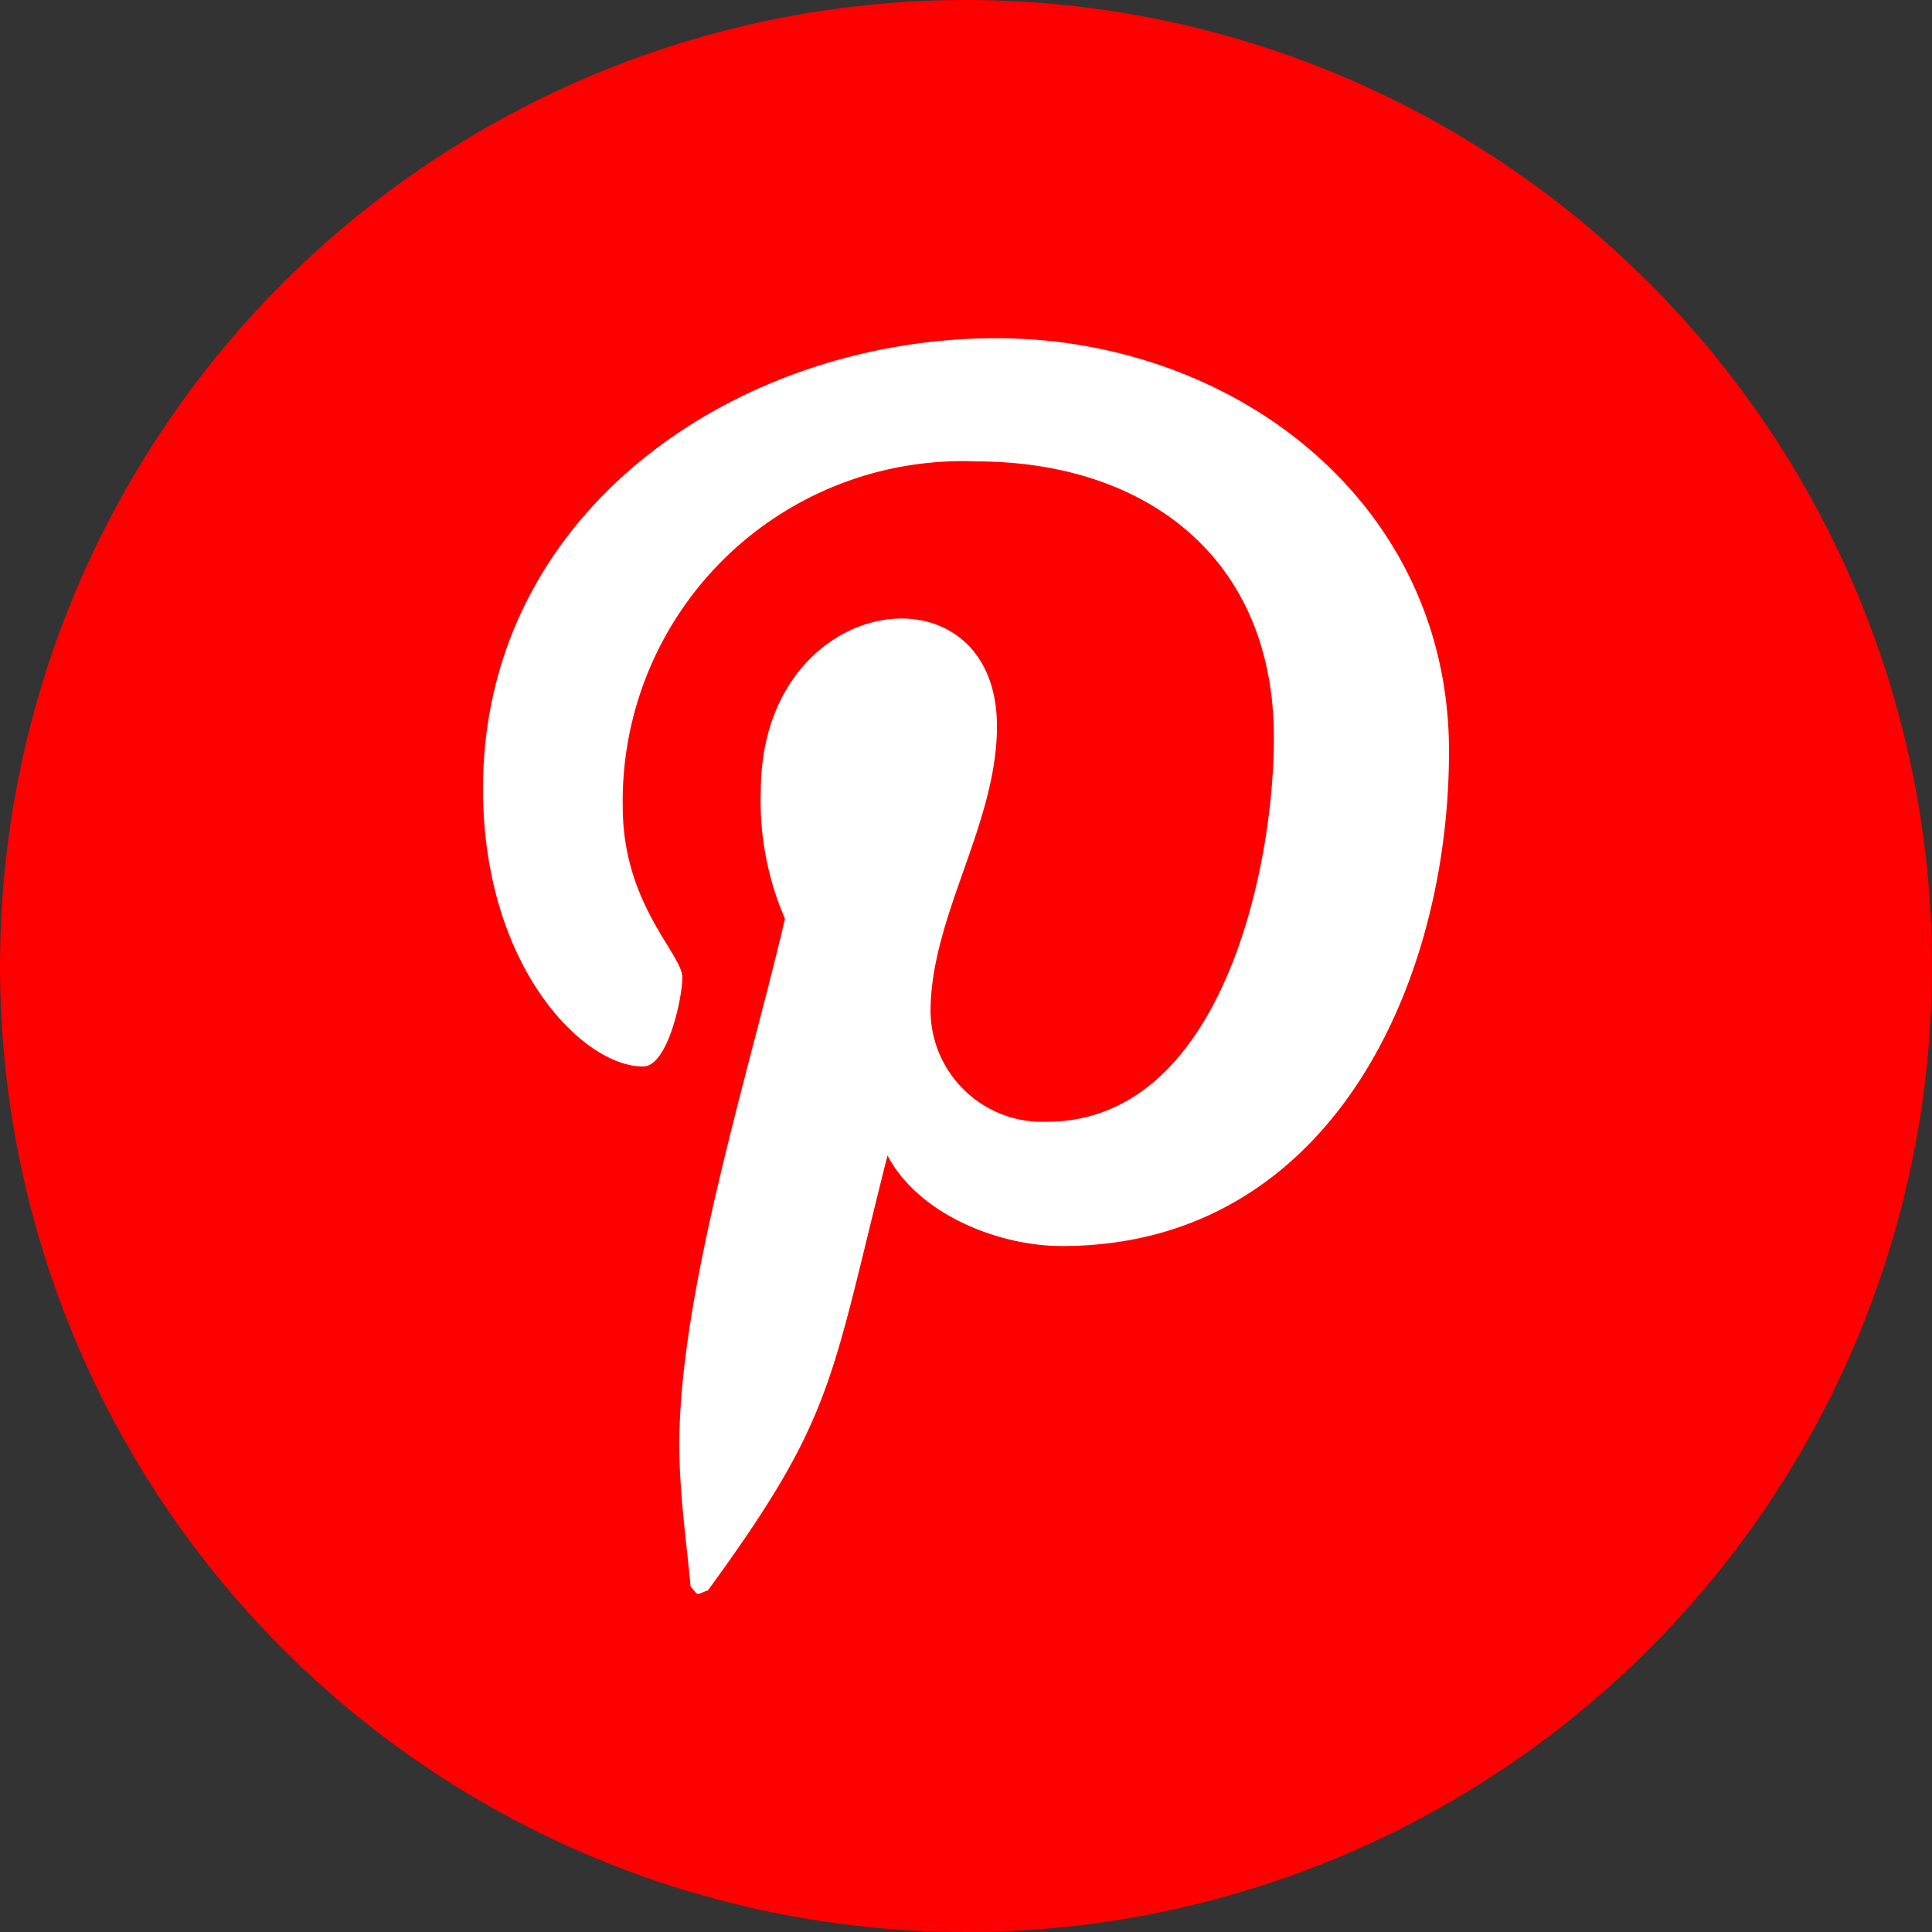 <svg xmlns="http://www.w3.org/2000/svg" width="54" height="54" viewBox="0 0 54 54">
  <rect x="0" y="0" width="54" height="54" fill="#333333" stroke="none"/>
  <g id="insta" transform="translate(0 0)">
    <g id="Group_1766" data-name="Group 1766" transform="translate(0 0)">
      <circle id="Ellipse_49" data-name="Ellipse 49" cx="27" cy="27" r="27" fill="red"/>
    </g>
    <path id="Icon_awesome-pinterest-p" data-name="Icon awesome-pinterest-p" d="M14.344.457C7.13.457,0,5.266,0,13.05,0,18,2.784,20.813,4.472,20.813c.7,0,1.1-1.941,1.1-2.489,0-.654-1.666-2.046-1.666-4.767A9.5,9.5,0,0,1,13.774,3.9c4.788,0,8.332,2.721,8.332,7.72,0,3.734-1.5,10.737-6.349,10.737a3.122,3.122,0,0,1-3.248-3.08c0-2.658,1.856-5.231,1.856-7.973,0-4.655-6.6-3.811-6.6,1.814a8.26,8.26,0,0,0,.675,3.565c-.97,4.177-2.953,10.4-2.953,14.7,0,1.329.19,2.637.316,3.966.239.267.12.239.485.105C9.83,30.6,9.7,29.651,11.306,23.3c.865,1.645,3.1,2.531,4.873,2.531C23.646,25.833,27,18.555,27,12,27,5.013,20.967.457,14.344.457Z" transform="translate(13.5 8.996)" fill="#fff"/>
  </g>
</svg>
